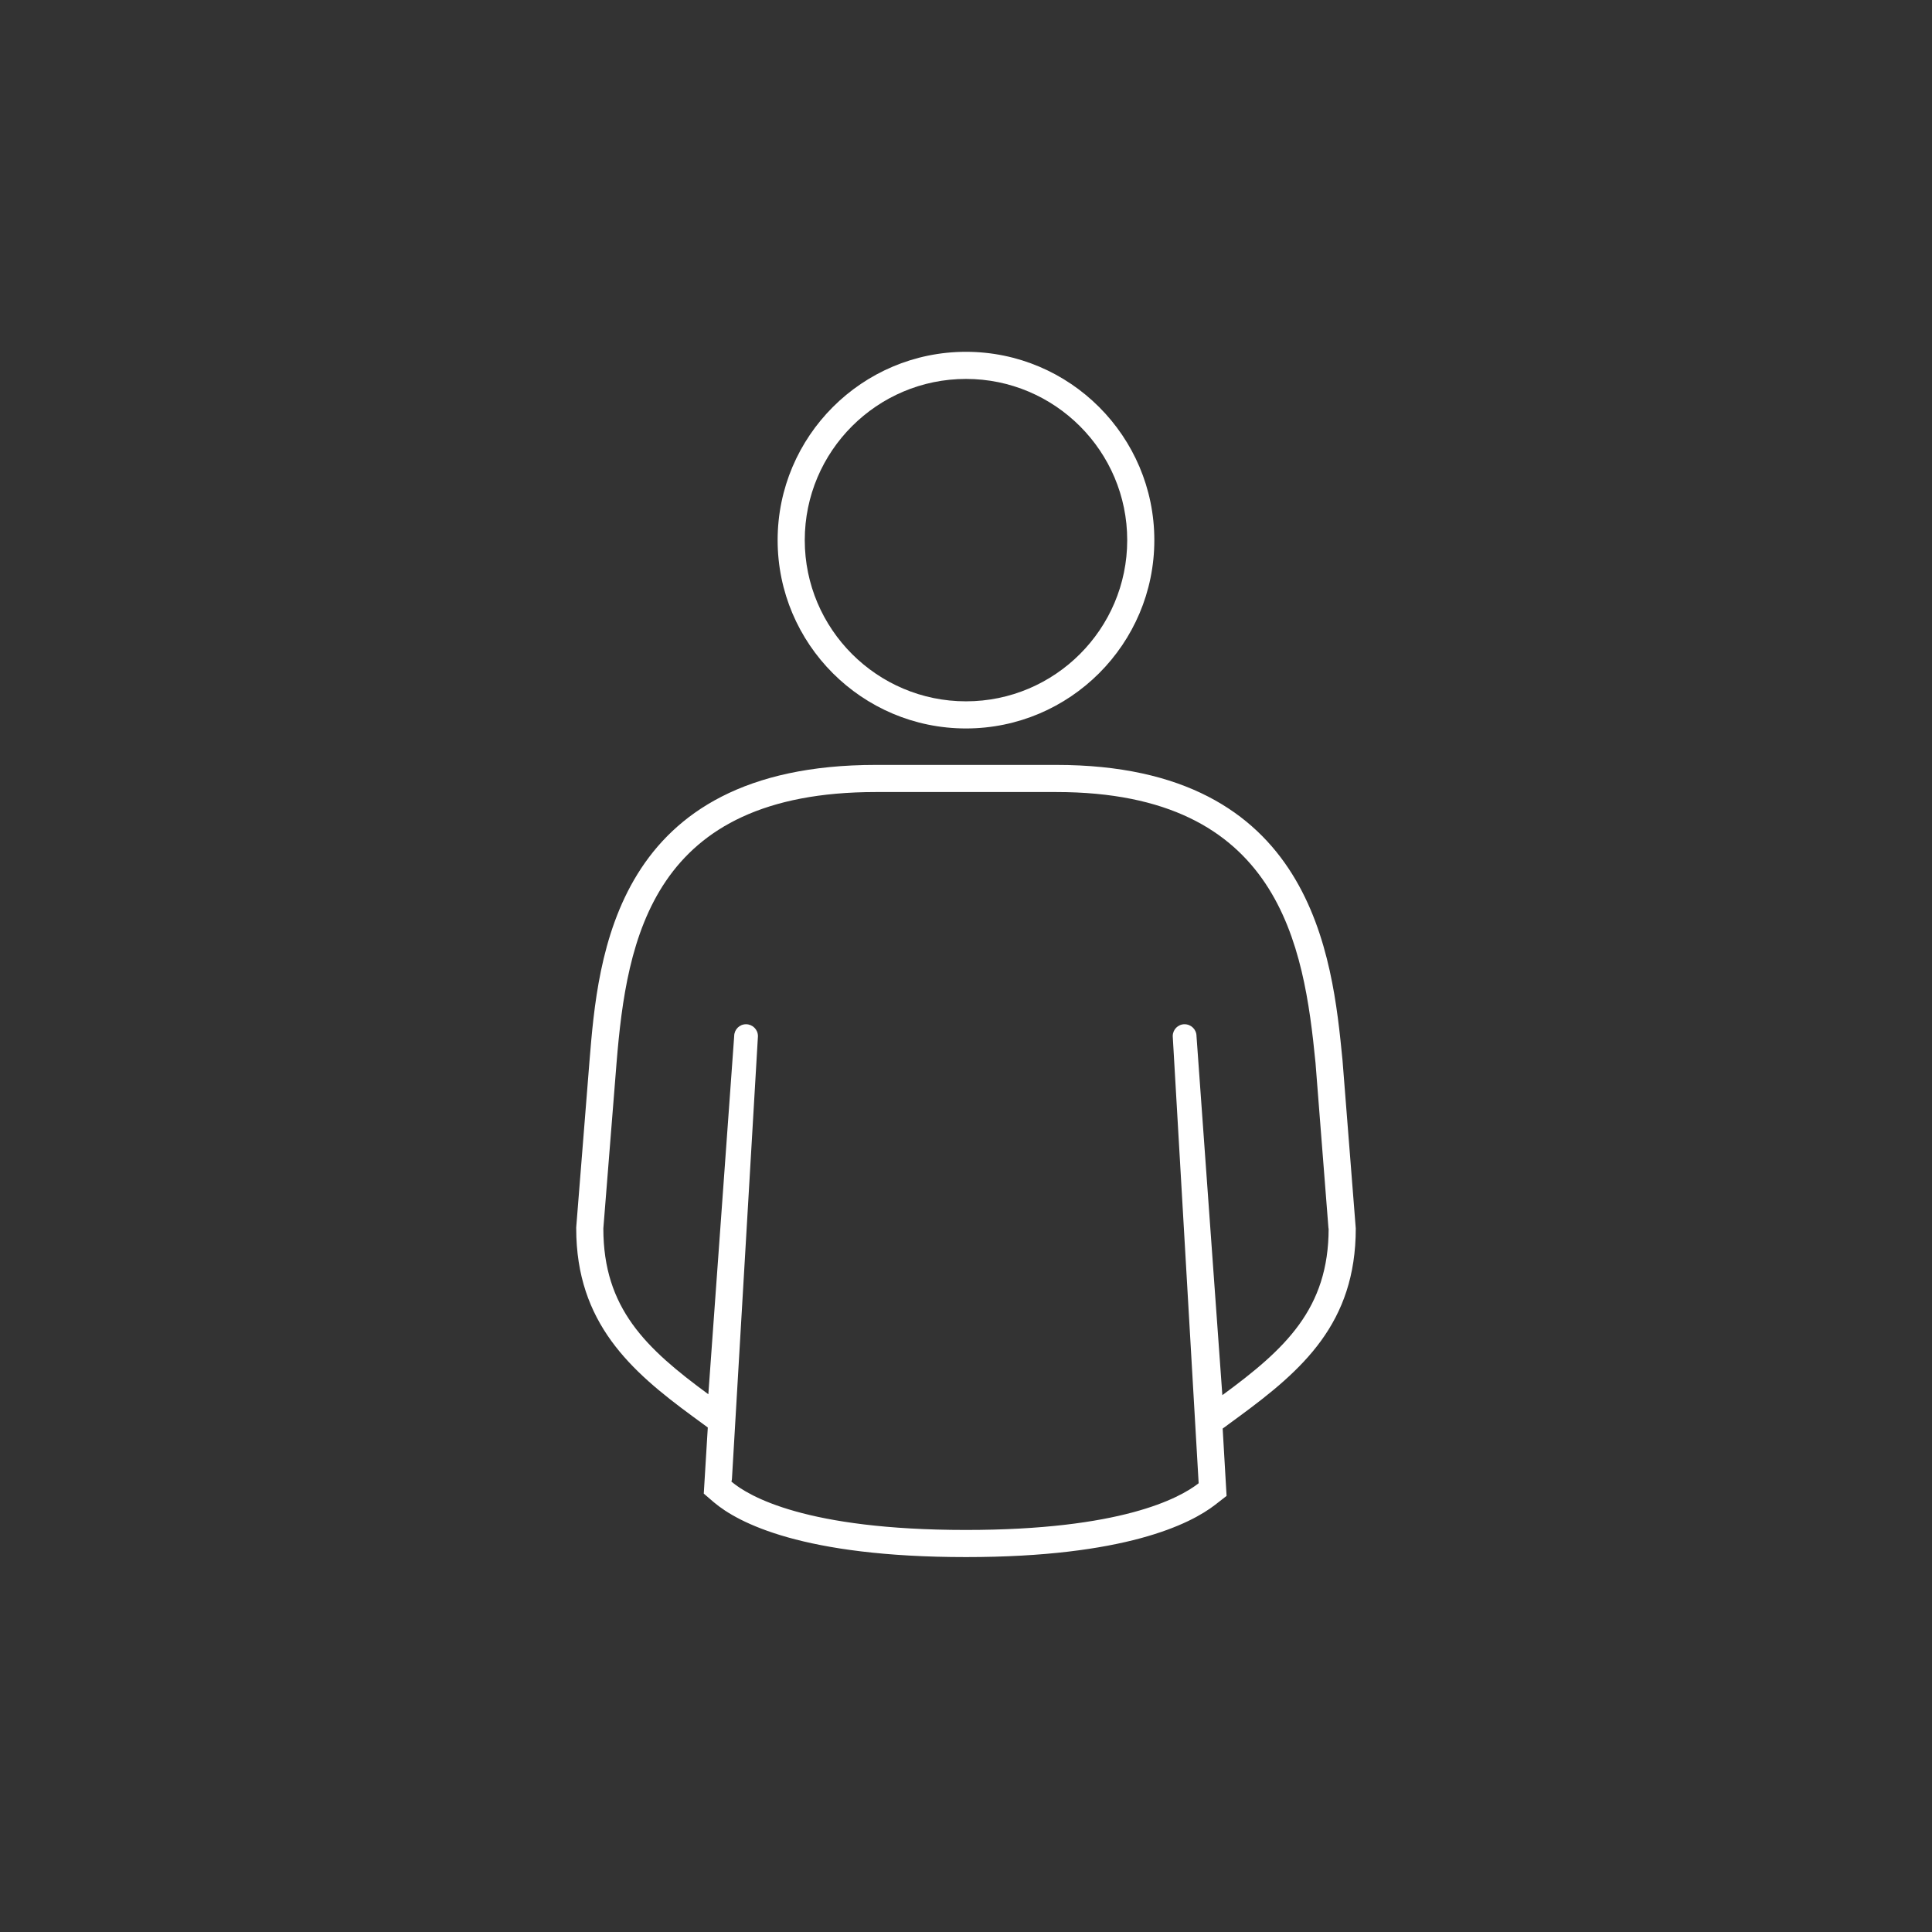 <?xml version="1.0" encoding="utf-8"?>
<!-- Generator: Adobe Illustrator 18.0.0, SVG Export Plug-In . SVG Version: 6.00 Build 0)  -->
<!DOCTYPE svg PUBLIC "-//W3C//DTD SVG 1.1 Tiny//EN" "http://www.w3.org/Graphics/SVG/1.1/DTD/svg11-tiny.dtd">
<svg version="1.1" baseProfile="tiny" id="Layer_1" xmlns="http://www.w3.org/2000/svg" xmlns:xlink="http://www.w3.org/1999/xlink"
	 x="0px" y="0px" width="144px" height="144px" viewBox="0 0 144 144" xml:space="preserve">
<rect x="0" y="0" width="144" height="144" fill="#333333" stroke="none"/>
<g>
	<g>
		<path fill="#FFFFFF" d="M71.998,116.056c-12.158,0-16.992-2.56-18.791-4.085l-0.752-0.646l0.3-4.928l-1.156-0.849
			c-4.559-3.348-8.651-6.937-8.651-13.987v-0.08L43.94,79.05c0.63-7.705,1.803-22.038,21.338-22.038h13.453
			c19.161,0,20.573,14.312,21.331,22.001l0.989,12.549c0,7.062-3.962,10.544-8.748,14.056l-1.172,0.86l0.291,5.018l-0.837,0.652
			C88.712,113.607,83.808,116.056,71.998,116.056z M71.998,54.295c-7.741,0-14.038-6.296-14.038-14.035
			c0-7.741,6.298-14.038,14.038-14.038c7.741,0,14.039,6.297,14.039,14.038C86.037,47.999,79.739,54.295,71.998,54.295z
			 M59.982,40.26c0,6.621,5.392,12.013,12.017,12.013c6.627,0,12.017-5.392,12.017-12.013c0-6.625-5.389-12.017-12.017-12.017
			C65.373,28.243,59.982,33.629,59.982,40.26z M99.017,91.562L98.05,79.211c-0.861-8.724-2.651-20.177-19.319-20.177H65.277
			c-16.674,0-18.564,10.905-19.322,20.177l-0.985,12.351c0,5.947,3.162,8.932,7.826,12.357l1.926-26.69
			c0-0.495,0.396-0.888,0.882-0.888c0.486,0,0.889,0.393,0.889,0.888l-1.935,32.952c0,0.093-0.018,0.168-0.043,0.248
			c1.286,1.09,5.556,3.605,17.483,3.605c11.508,0,15.882-2.341,17.343-3.481l-1.932-33.324c0-0.495,0.396-0.888,0.88-0.888
			c0.489,0,0.892,0.393,0.892,0.888l1.926,26.758c4.701-3.45,7.922-6.442,7.922-12.425H99.017L99.017,91.562z"/>
	</g>
</g>
</svg>
